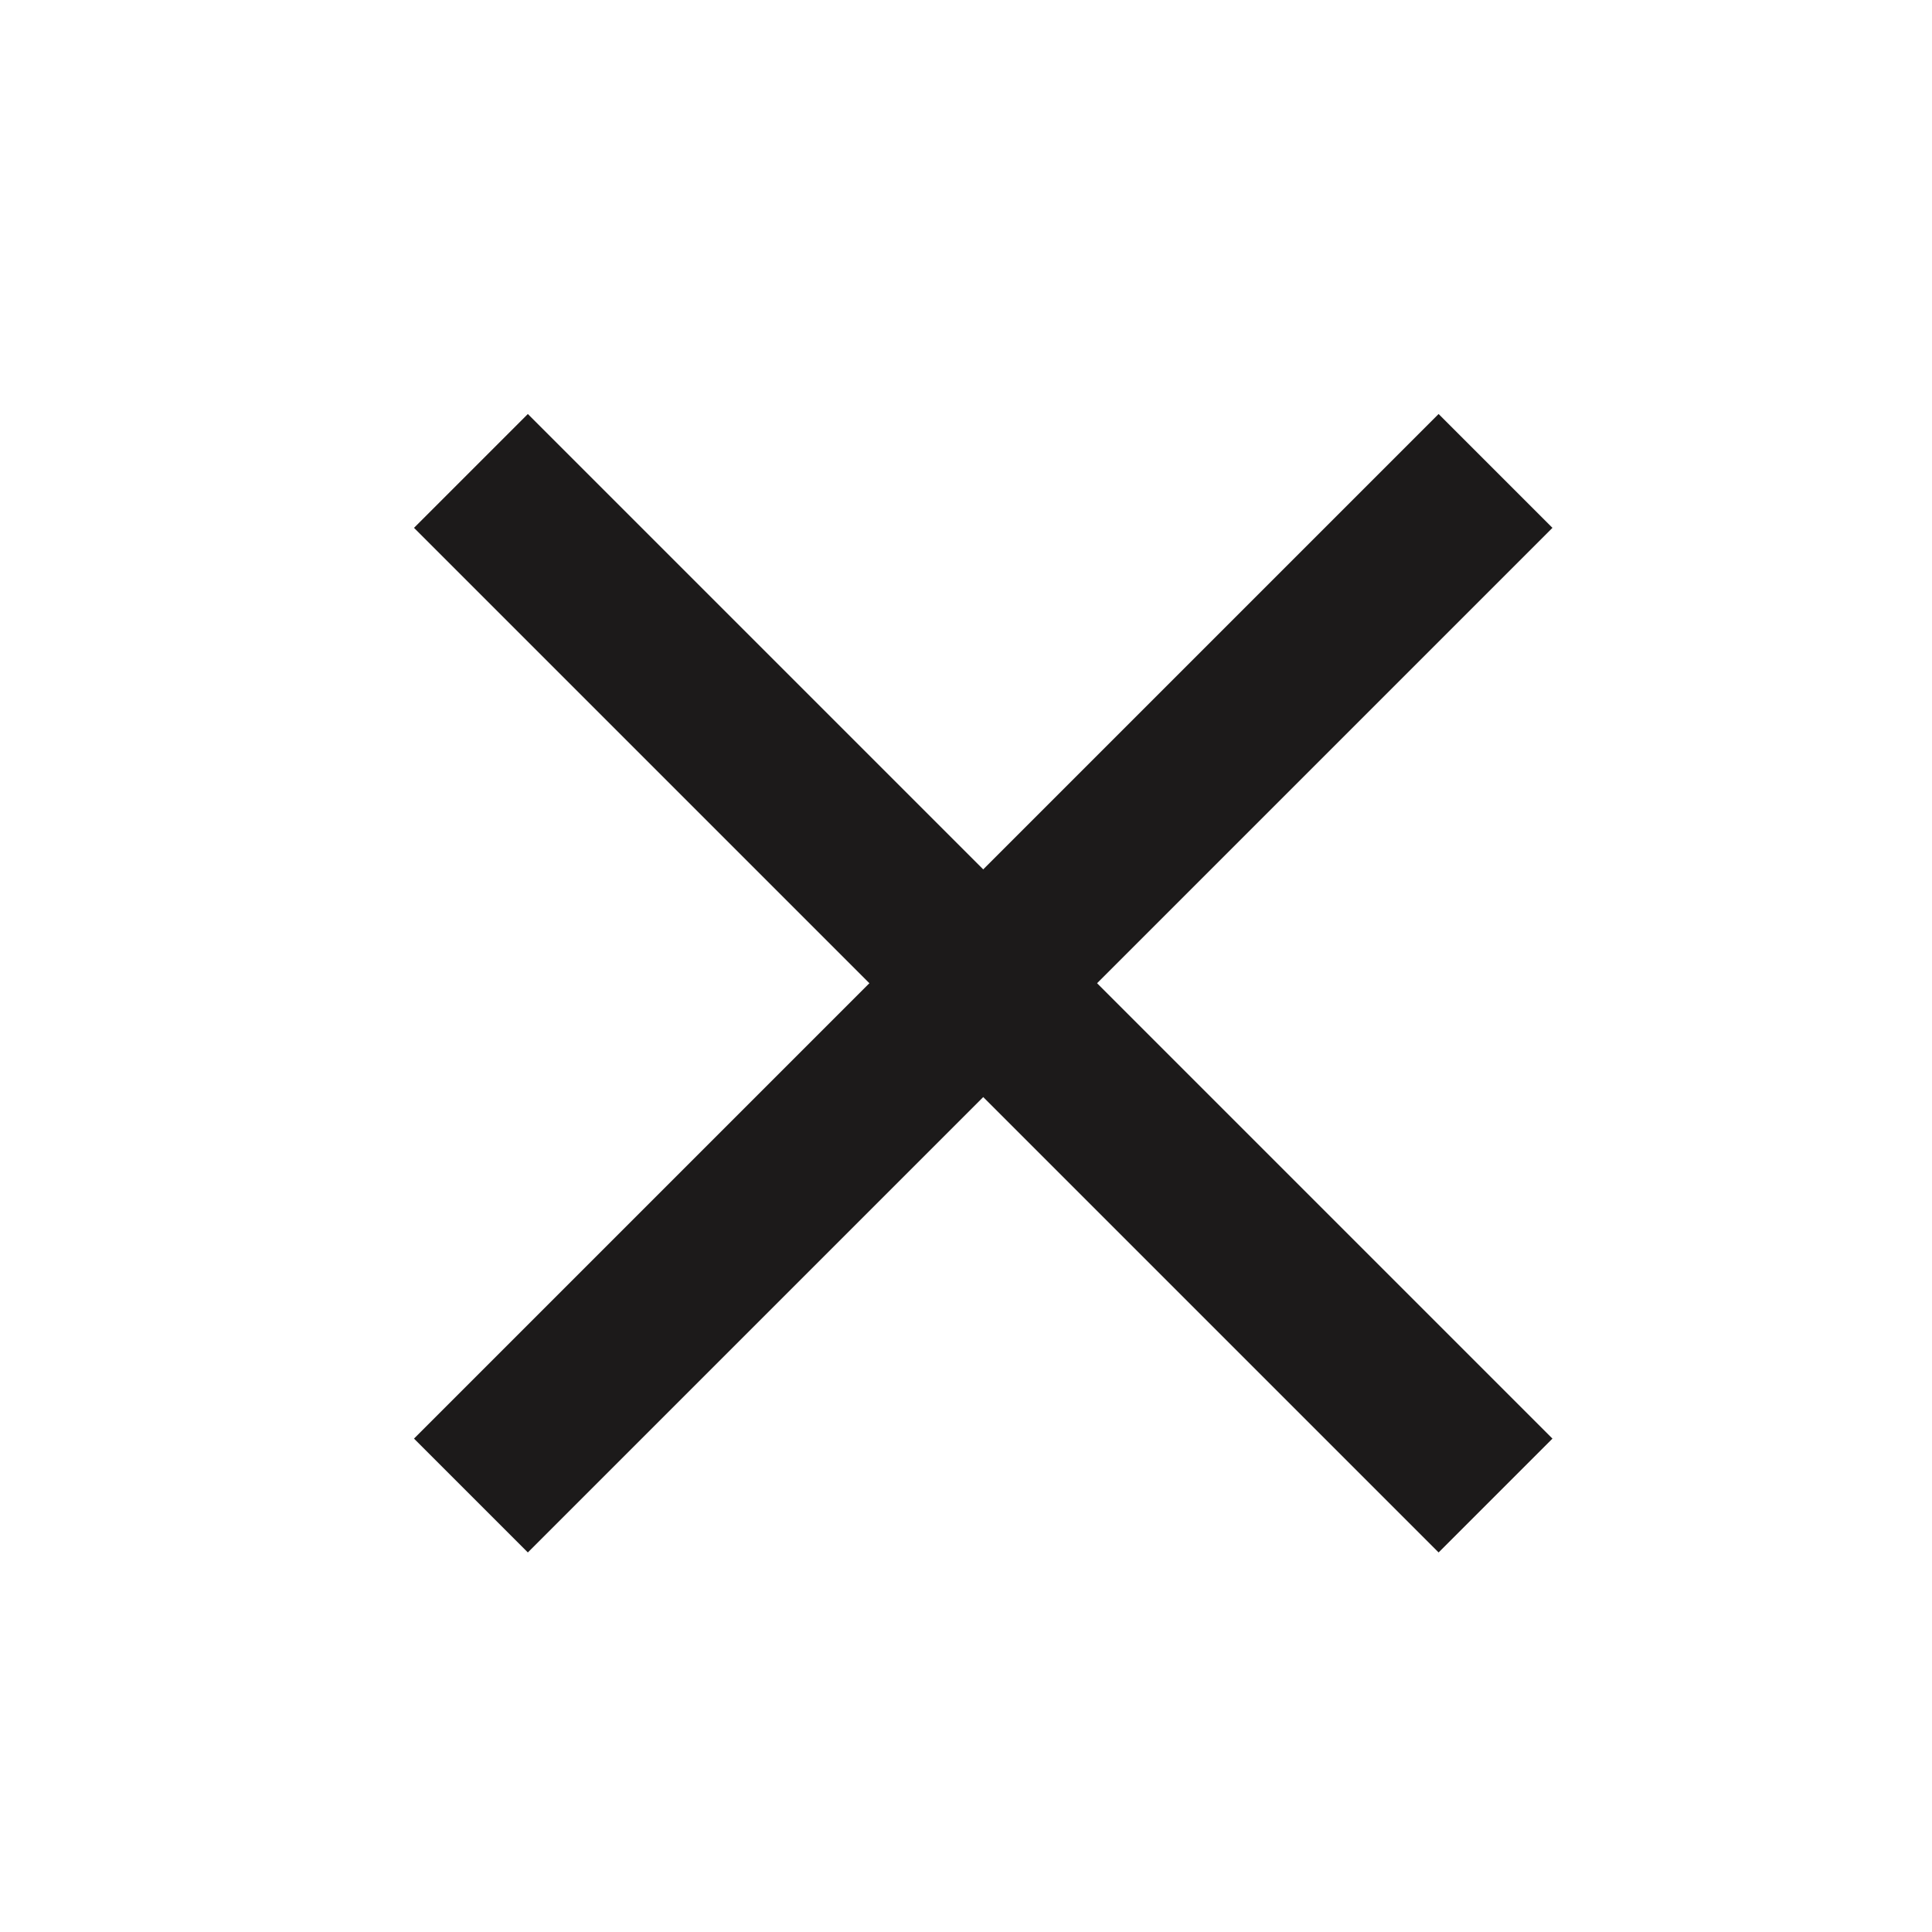 <svg width="42" height="42" viewBox="0 0 42 42" fill="none" xmlns="http://www.w3.org/2000/svg">
<path d="M33.749 31.274L11.475 9L9 11.475L31.274 33.749L33.749 31.274Z" fill="#1C1A1A"/>
<path d="M9 31.274L11.475 33.749L33.749 11.475L31.274 9L9 31.274Z" fill="#1C1A1A"/>
</svg>
